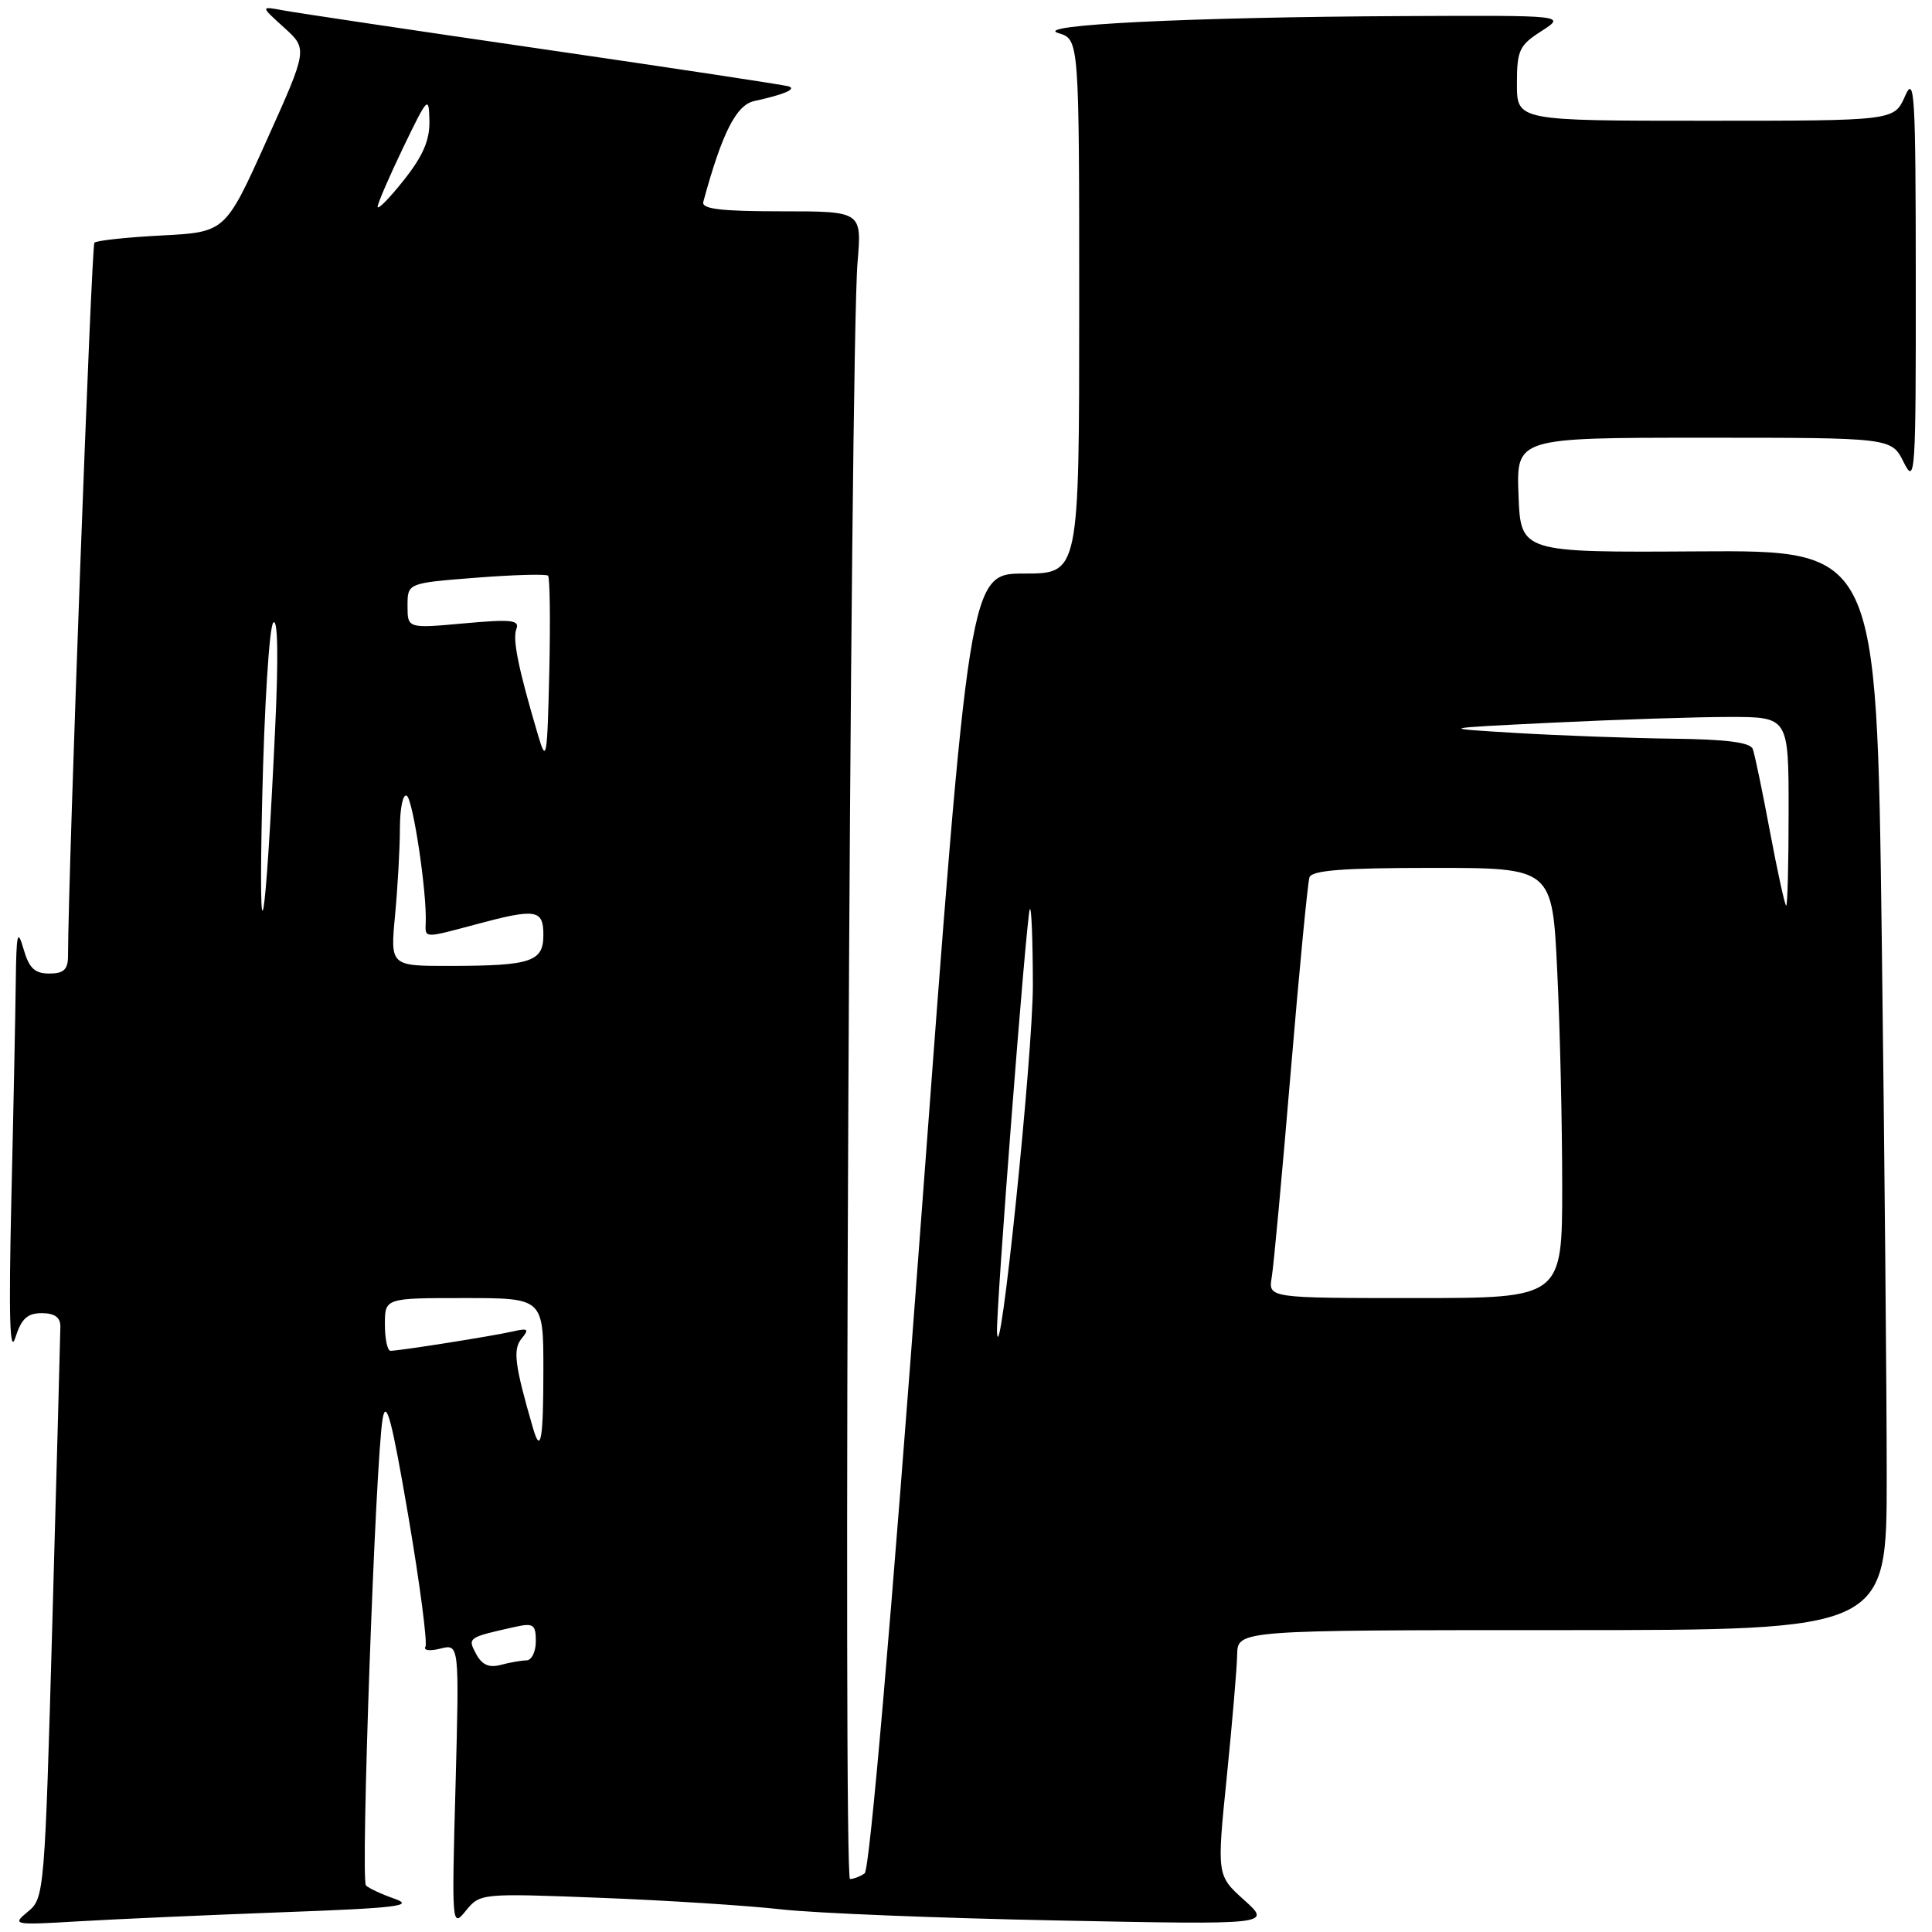 <?xml version="1.0" encoding="UTF-8" standalone="no"?>
<!DOCTYPE svg PUBLIC "-//W3C//DTD SVG 1.1//EN" "http://www.w3.org/Graphics/SVG/1.1/DTD/svg11.dtd" >
<svg xmlns="http://www.w3.org/2000/svg" xmlns:xlink="http://www.w3.org/1999/xlink" version="1.1" viewBox="0 0 256 256">
 <g >
 <path fill="currentColor"
d=" M 37.50 253.38 C 52.49 252.83 54.97 252.54 52.32 251.61 C 50.57 251.00 48.85 250.20 48.49 249.83 C 47.76 249.09 49.75 193.55 50.70 188.00 C 51.17 185.27 51.92 188.10 54.11 200.92 C 55.65 209.96 56.66 217.74 56.37 218.21 C 56.07 218.69 56.96 218.80 58.35 218.45 C 60.86 217.82 60.86 217.82 60.36 236.66 C 59.85 255.24 59.87 255.47 61.73 253.18 C 63.61 250.87 63.74 250.86 79.56 251.47 C 88.33 251.81 99.10 252.50 103.50 253.00 C 107.90 253.50 124.32 254.16 140.00 254.47 C 168.50 255.04 168.50 255.04 164.86 251.77 C 161.23 248.50 161.23 248.50 162.55 235.50 C 163.27 228.35 163.90 221.04 163.93 219.25 C 164.00 216.00 164.00 216.00 207.00 216.00 C 250.00 216.00 250.00 216.00 250.00 195.66 C 250.00 184.48 249.70 152.28 249.34 124.12 C 248.67 72.91 248.67 72.91 225.09 73.06 C 201.50 73.21 201.50 73.21 201.21 65.61 C 200.92 58.00 200.92 58.00 225.78 58.00 C 250.64 58.00 250.64 58.00 252.25 61.25 C 253.78 64.32 253.87 63.00 253.85 37.00 C 253.84 12.37 253.69 9.84 252.42 12.75 C 250.99 16.00 250.99 16.00 226.00 16.00 C 201.00 16.00 201.00 16.00 201.00 11.10 C 201.00 6.66 201.31 6.00 204.25 4.12 C 207.50 2.03 207.50 2.03 186.00 2.13 C 157.52 2.27 136.61 3.30 140.25 4.39 C 143.00 5.22 143.00 5.22 143.00 40.61 C 143.00 76.00 143.00 76.00 135.71 76.00 C 128.43 76.00 128.43 76.00 122.04 161.75 C 118.10 214.66 115.24 247.78 114.57 248.23 C 113.98 248.64 113.11 248.98 112.63 248.98 C 111.70 249.00 112.64 46.29 113.63 34.75 C 114.20 28.00 114.20 28.00 103.53 28.00 C 95.47 28.00 92.94 27.69 93.19 26.75 C 95.67 17.62 97.55 13.91 99.94 13.39 C 103.89 12.53 105.60 11.80 104.50 11.44 C 103.95 11.26 89.33 9.04 72.00 6.52 C 54.67 4.00 39.15 1.68 37.50 1.37 C 34.50 0.81 34.50 0.81 37.64 3.65 C 40.78 6.50 40.78 6.50 35.32 18.63 C 29.86 30.76 29.86 30.76 21.44 31.20 C 16.81 31.44 12.79 31.87 12.51 32.16 C 12.11 32.56 9.06 114.96 9.01 126.75 C 9.00 128.47 8.42 129.00 6.53 129.00 C 4.60 129.00 3.85 128.29 3.12 125.75 C 2.32 122.99 2.17 123.63 2.09 130.09 C 2.04 134.26 1.78 147.31 1.50 159.09 C 1.15 174.51 1.29 179.59 2.03 177.25 C 2.83 174.74 3.62 174.00 5.53 174.00 C 7.22 174.00 8.00 174.55 8.00 175.75 C 7.99 176.71 7.52 194.15 6.95 214.50 C 5.93 250.82 5.87 251.53 3.70 253.30 C 1.55 255.07 1.71 255.10 10.50 254.58 C 15.45 254.29 27.60 253.75 37.50 253.38 Z  M 63.09 219.16 C 61.93 217.00 61.97 216.97 68.25 215.57 C 70.68 215.03 71.00 215.25 71.00 217.48 C 71.00 218.87 70.44 220.01 69.75 220.01 C 69.06 220.02 67.53 220.29 66.34 220.61 C 64.80 221.02 63.86 220.60 63.09 219.16 Z  M 70.63 189.25 C 68.19 180.85 67.93 178.79 69.12 177.36 C 70.16 176.10 69.98 175.96 67.92 176.43 C 65.31 177.03 52.98 178.98 51.75 178.99 C 51.34 179.00 51.00 177.43 51.00 175.50 C 51.00 172.00 51.00 172.00 61.50 172.00 C 72.00 172.00 72.00 172.00 72.00 181.50 C 72.00 190.79 71.65 192.77 70.63 189.25 Z  M 132.11 176.56 C 131.95 173.76 135.98 121.69 136.45 120.50 C 136.67 119.95 136.85 124.45 136.86 130.50 C 136.88 139.66 132.45 182.58 132.11 176.56 Z  M 168.51 169.25 C 168.77 167.74 169.90 155.47 171.03 142.00 C 172.16 128.53 173.28 116.94 173.51 116.25 C 173.83 115.32 178.01 115.00 189.81 115.00 C 205.69 115.00 205.69 115.00 206.34 128.66 C 206.71 136.17 207.00 149.00 207.00 157.16 C 207.00 172.00 207.00 172.00 187.53 172.00 C 168.05 172.00 168.05 172.00 168.51 169.25 Z  M 34.74 106.00 C 35.02 93.62 35.68 83.05 36.21 82.50 C 36.81 81.86 36.91 86.95 36.46 96.50 C 35.17 123.98 34.21 129.25 34.74 106.00 Z  M 52.35 121.25 C 52.70 117.54 52.99 112.34 52.99 109.69 C 53.00 107.05 53.40 105.13 53.90 105.44 C 54.73 105.95 56.58 118.29 56.41 122.25 C 56.33 124.35 56.13 124.34 63.00 122.50 C 71.03 120.34 72.00 120.49 72.00 123.88 C 72.00 127.44 70.41 127.97 59.61 127.99 C 51.71 128.00 51.71 128.00 52.35 121.25 Z  M 234.54 110.25 C 233.54 104.89 232.51 99.94 232.25 99.25 C 231.93 98.37 228.75 97.96 221.64 97.88 C 216.06 97.81 206.78 97.47 201.00 97.13 C 190.50 96.50 190.50 96.50 205.91 95.75 C 214.38 95.34 224.85 95.00 229.16 95.00 C 237.00 95.00 237.00 95.00 237.00 107.50 C 237.00 114.38 236.86 120.00 236.68 120.00 C 236.51 120.00 235.55 115.61 234.54 110.25 Z  M 71.32 97.50 C 68.69 88.63 67.89 84.72 68.42 83.35 C 68.88 82.15 67.76 82.03 61.48 82.60 C 54.00 83.28 54.00 83.28 54.00 80.27 C 54.00 77.26 54.00 77.26 63.08 76.55 C 68.08 76.16 72.37 76.04 72.62 76.28 C 72.86 76.53 72.94 82.30 72.78 89.12 C 72.52 100.47 72.40 101.17 71.32 97.50 Z  M 50.04 27.39 C 50.06 26.90 51.60 23.35 53.45 19.50 C 56.69 12.79 56.83 12.65 56.90 16.00 C 56.96 18.56 56.05 20.67 53.49 23.89 C 51.57 26.31 50.02 27.88 50.04 27.39 Z "/>
</g>
</svg>